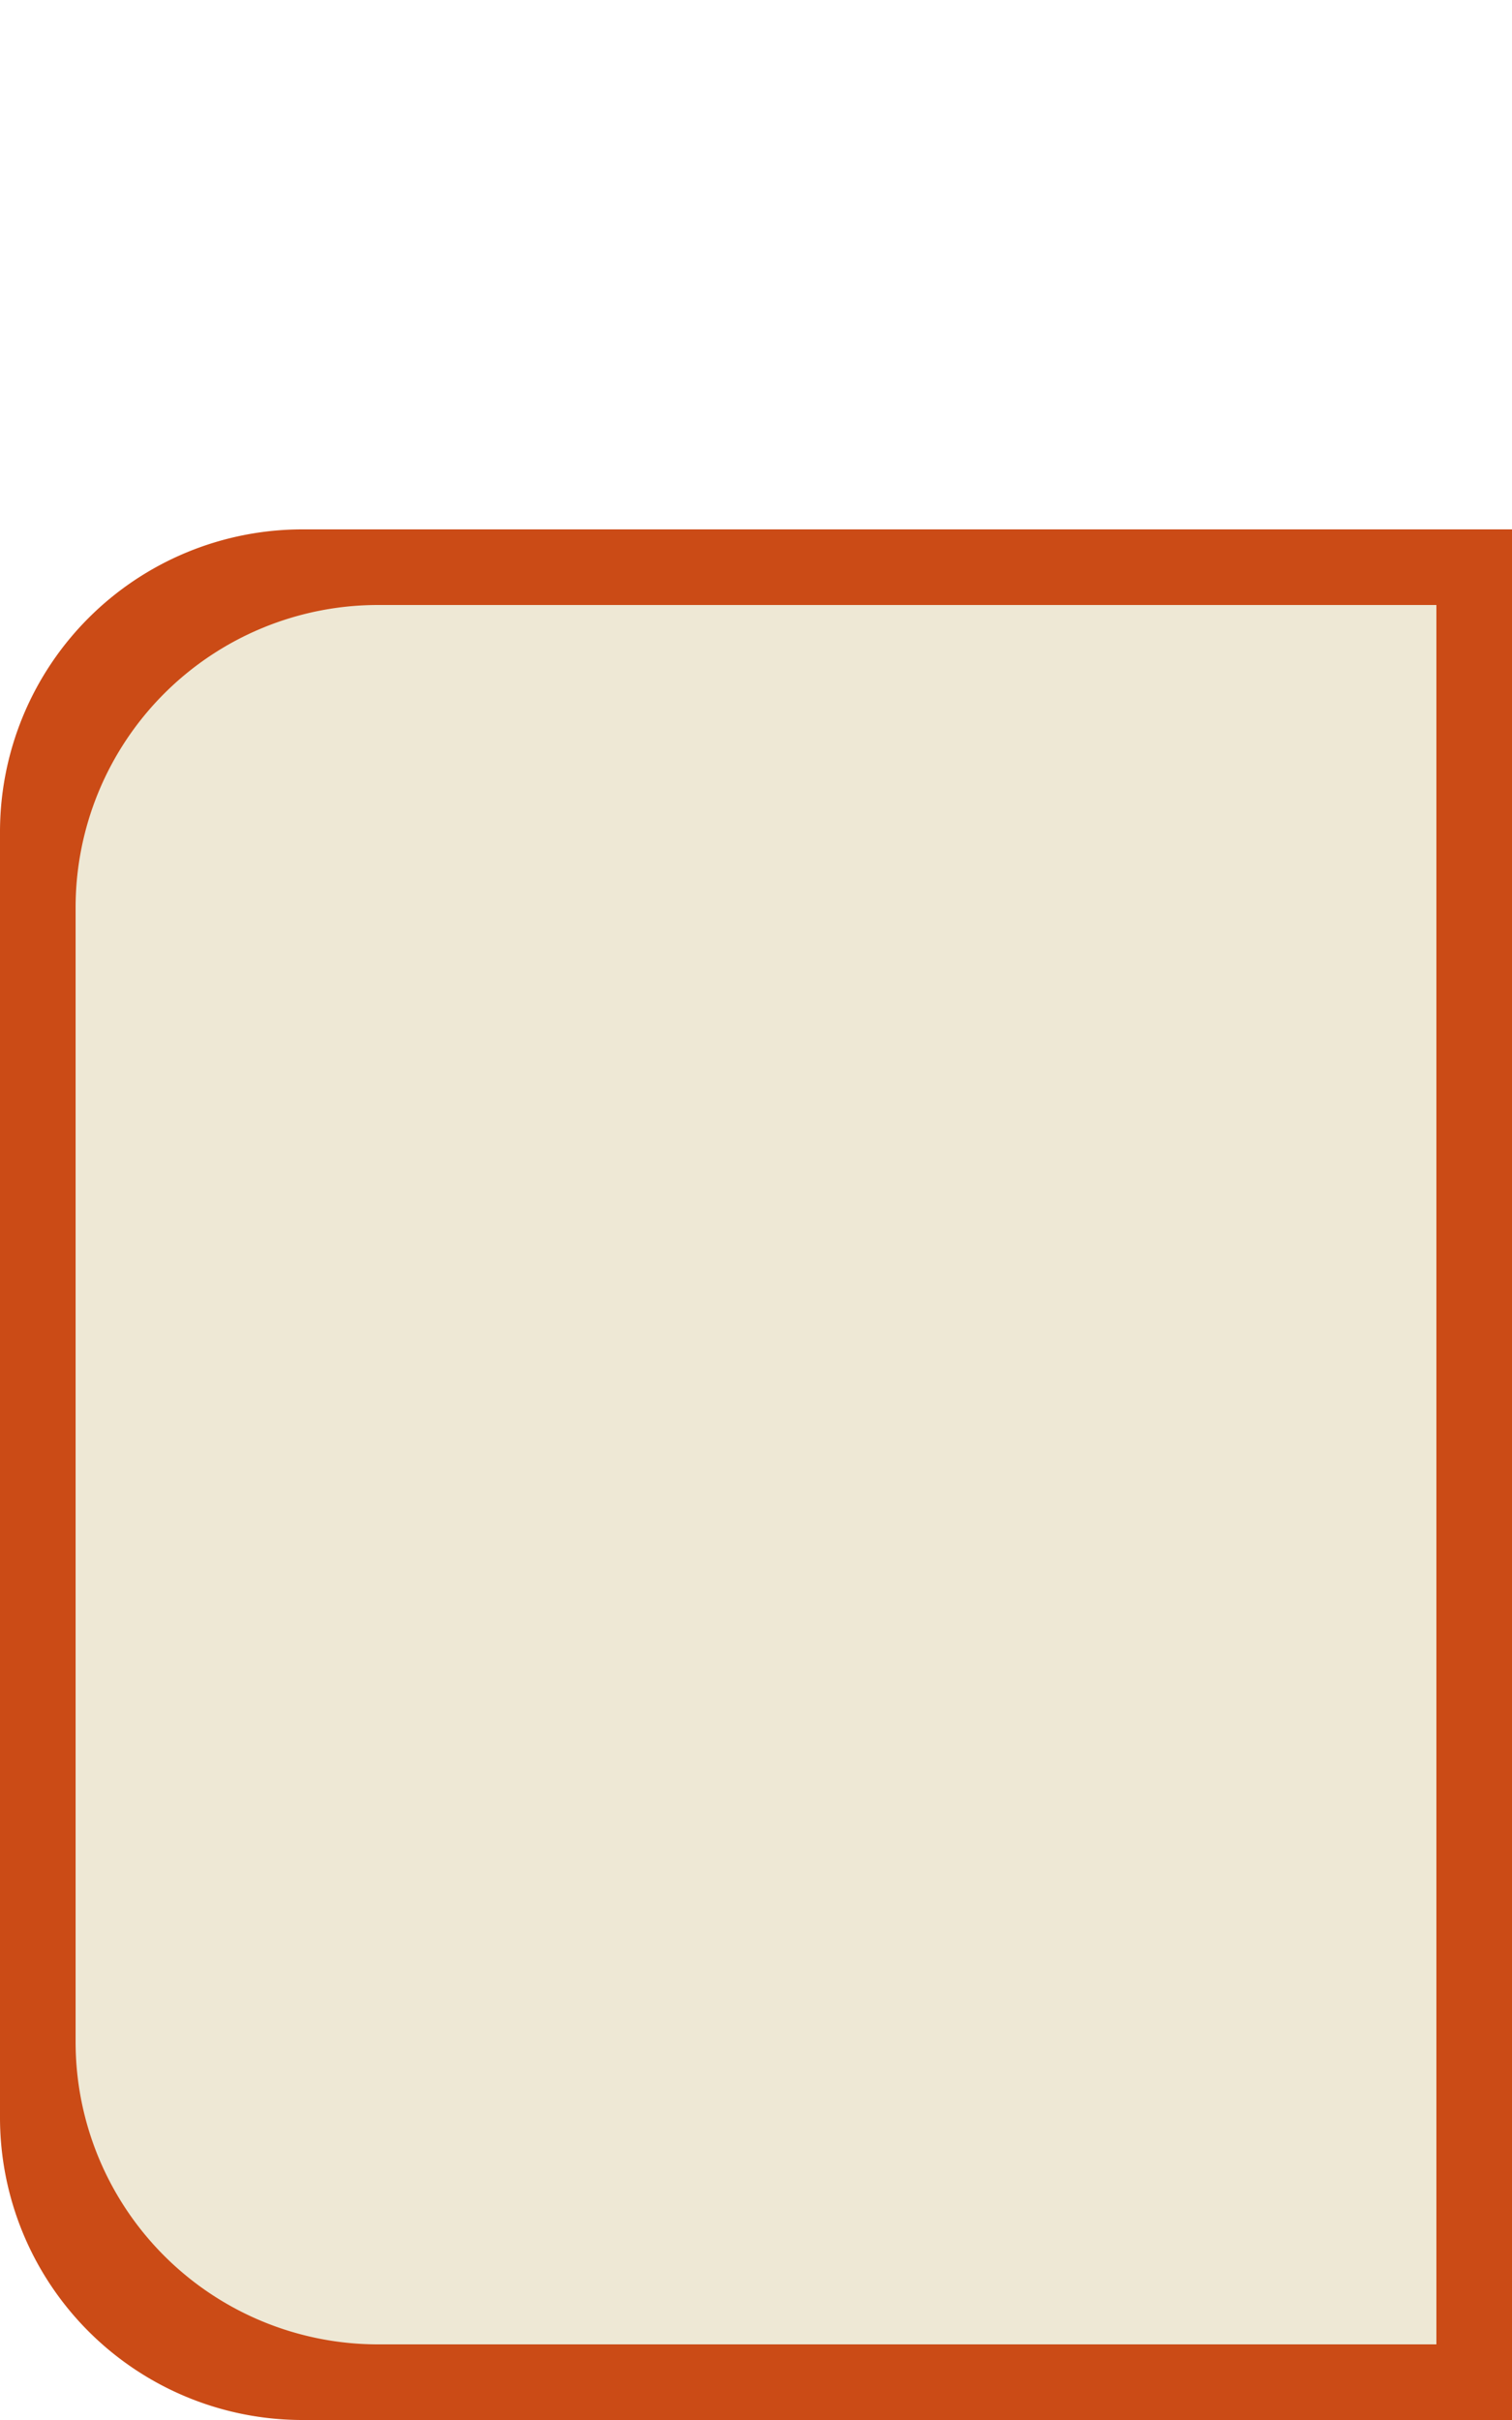 <svg xmlns="http://www.w3.org/2000/svg" viewBox="0 0 40 64" height="128" width="80">
  <path d="M0 22a8 8 0 0 1 8-8h32v50H8a8 8 0 0 1-8-8V22Z" fill="#CB4B16"/>
  <path d="M2 24a8 8 0 0 1 8-8h28v46H10a8 8 0 0 1-8-8V24Z" fill="#EEE8D5"/>
</svg>